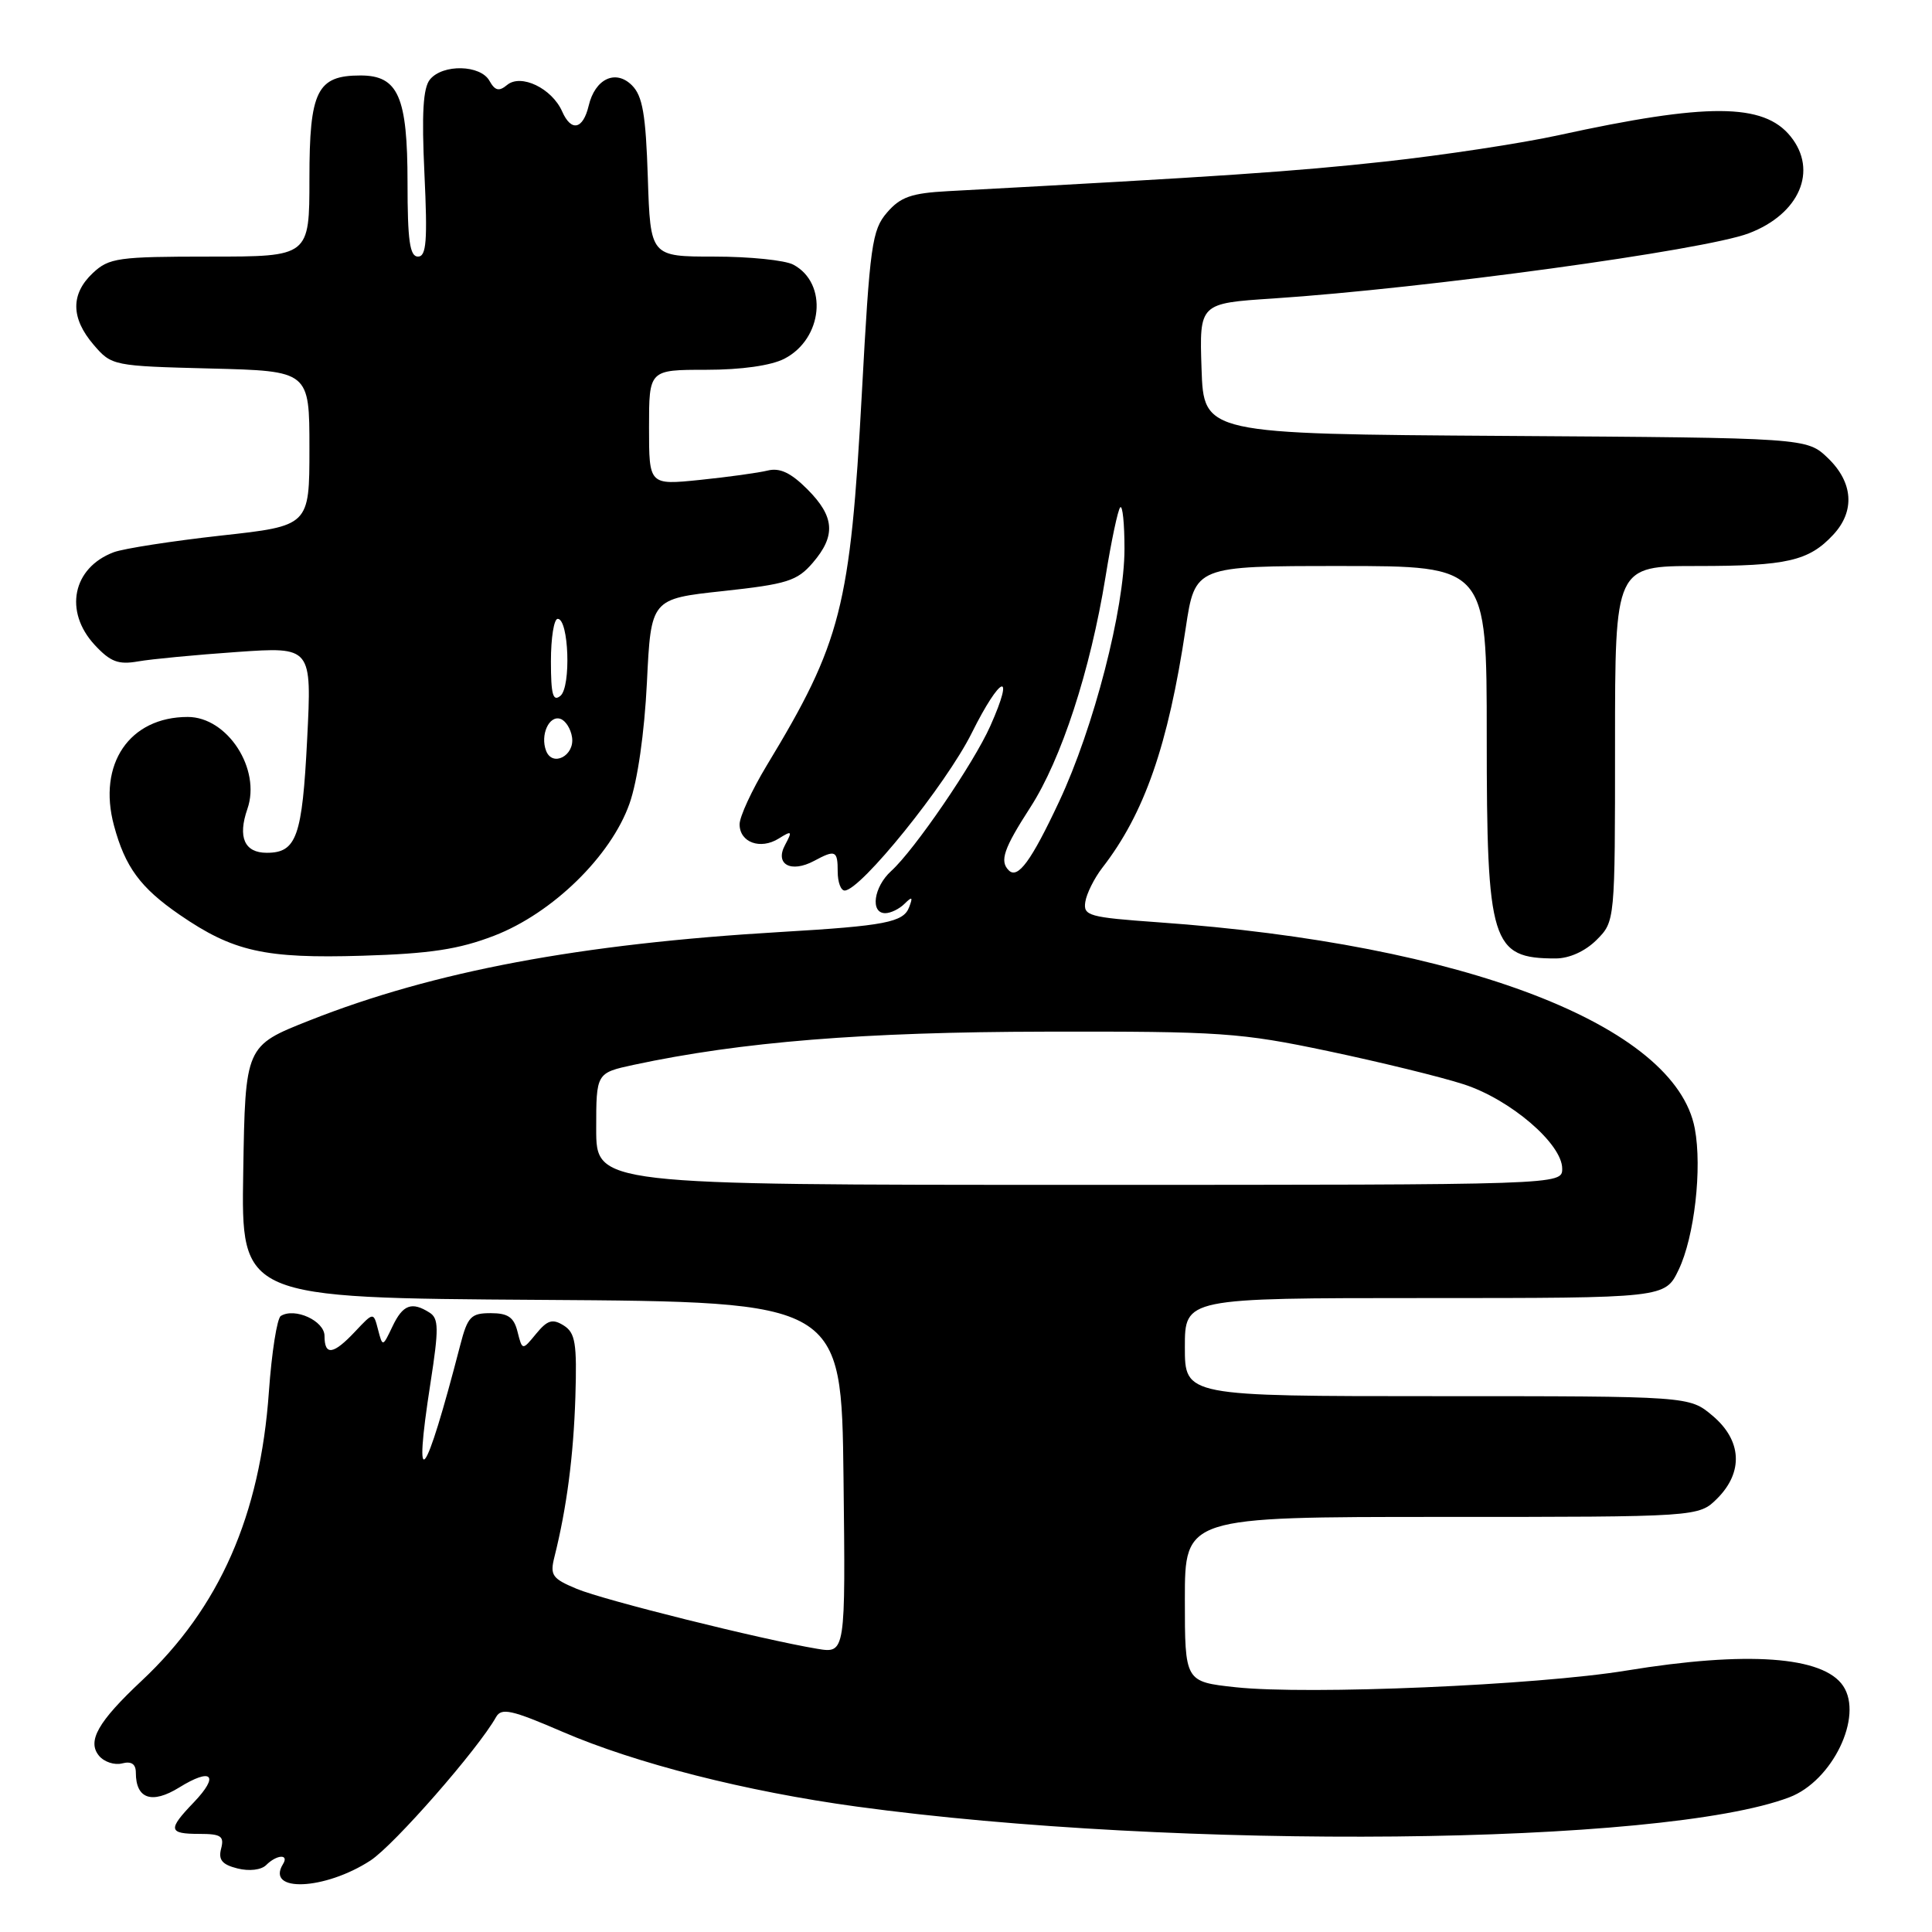 <?xml version="1.0" encoding="UTF-8" standalone="no"?>
<!DOCTYPE svg PUBLIC "-//W3C//DTD SVG 1.1//EN" "http://www.w3.org/Graphics/SVG/1.1/DTD/svg11.dtd" >
<svg xmlns="http://www.w3.org/2000/svg" xmlns:xlink="http://www.w3.org/1999/xlink" version="1.1" viewBox="0 0 256 256">
 <g >
 <path fill="currentColor"
d=" M 49.10 246.52 C 52.23 244.47 63.34 231.78 65.73 227.52 C 66.44 226.26 67.77 226.55 74.53 229.47 C 84.27 233.67 98.85 237.38 113.50 239.38 C 156.07 245.19 220.27 244.55 237.10 238.15 C 242.80 235.99 246.93 227.44 244.23 223.40 C 241.60 219.46 231.49 218.74 215.50 221.36 C 203.67 223.30 173.33 224.60 163.75 223.57 C 157.00 222.84 157.00 222.84 157.00 211.92 C 157.00 201.00 157.00 201.00 191.05 201.00 C 225.09 201.00 225.09 201.00 227.55 198.55 C 231.04 195.05 230.80 190.85 226.92 187.59 C 223.85 185.00 223.85 185.00 190.42 185.00 C 157.00 185.00 157.00 185.00 157.00 178.50 C 157.00 172.00 157.00 172.00 188.81 172.00 C 220.63 172.00 220.63 172.00 222.43 168.25 C 224.52 163.89 225.56 154.79 224.57 149.54 C 222.01 135.87 193.97 125.08 153.50 122.21 C 144.26 121.55 143.52 121.35 143.81 119.50 C 143.98 118.40 144.99 116.38 146.05 115.00 C 151.64 107.80 154.78 98.79 157.11 83.25 C 158.35 75.00 158.35 75.00 177.67 75.00 C 197.00 75.00 197.00 75.00 197.00 97.55 C 197.00 125.02 197.61 127.00 206.13 127.00 C 207.94 127.00 210.04 126.05 211.55 124.55 C 214.00 122.09 214.00 122.09 214.00 98.55 C 214.00 75.00 214.00 75.00 224.93 75.00 C 236.77 75.00 239.68 74.33 242.90 70.87 C 245.83 67.74 245.56 63.92 242.21 60.70 C 239.41 58.02 239.41 58.02 199.46 57.76 C 159.50 57.50 159.50 57.50 159.21 48.85 C 158.92 40.19 158.92 40.19 168.71 39.55 C 188.90 38.21 225.81 33.16 231.71 30.92 C 238.44 28.37 240.93 22.60 237.25 18.06 C 233.67 13.64 226.21 13.61 206.50 17.92 C 201.55 19.00 191.20 20.57 183.50 21.41 C 171.45 22.73 161.86 23.38 125.60 25.33 C 120.76 25.59 119.31 26.10 117.53 28.17 C 115.54 30.48 115.26 32.50 114.20 52.10 C 112.66 80.46 111.48 85.11 101.59 101.44 C 99.62 104.71 98.00 108.21 98.00 109.22 C 98.00 111.63 100.76 112.63 103.19 111.11 C 104.94 110.02 105.02 110.10 104.02 111.97 C 102.64 114.53 104.80 115.71 107.86 114.08 C 110.70 112.55 111.00 112.69 111.00 115.50 C 111.00 116.88 111.41 118.00 111.92 118.00 C 114.03 118.00 125.36 103.96 128.76 97.13 C 132.58 89.45 134.56 88.71 131.22 96.20 C 129.03 101.13 121.17 112.63 118.08 115.42 C 115.77 117.52 115.28 121.00 117.30 121.00 C 118.02 121.00 119.17 120.44 119.86 119.75 C 120.87 118.75 120.99 118.84 120.46 120.22 C 119.71 122.21 117.26 122.68 103.50 123.49 C 76.85 125.06 57.47 128.70 41.00 135.22 C 32.50 138.58 32.50 138.58 32.23 155.28 C 31.95 171.98 31.95 171.98 71.73 172.24 C 111.50 172.50 111.50 172.50 111.77 195.80 C 112.04 219.10 112.04 219.10 108.27 218.47 C 100.91 217.24 80.00 212.03 76.42 210.53 C 73.16 209.17 72.85 208.73 73.47 206.28 C 75.09 199.81 75.99 192.95 76.24 185.13 C 76.46 177.97 76.24 176.61 74.69 175.63 C 73.21 174.71 72.54 174.91 71.04 176.73 C 69.21 178.96 69.21 178.96 68.58 176.48 C 68.10 174.54 67.32 174.00 65.02 174.00 C 62.40 174.00 61.96 174.46 60.98 178.25 C 56.28 196.40 54.68 198.43 57.04 183.26 C 58.16 176.05 58.14 174.70 56.92 173.93 C 54.56 172.43 53.38 172.87 52.01 175.75 C 50.70 178.50 50.70 178.50 50.09 176.17 C 49.49 173.85 49.49 173.85 47.07 176.42 C 44.17 179.51 43.00 179.68 43.00 177.02 C 43.00 175.02 39.07 173.22 37.21 174.37 C 36.71 174.68 36.00 179.20 35.63 184.41 C 34.48 200.80 29.09 213.04 18.76 222.72 C 12.98 228.14 11.52 230.71 13.12 232.65 C 13.80 233.47 15.18 233.92 16.18 233.66 C 17.41 233.34 18.00 233.74 18.00 234.89 C 18.00 238.36 20.12 239.09 23.73 236.86 C 28.07 234.17 29.12 235.22 25.68 238.82 C 22.20 242.44 22.30 243.00 26.41 243.00 C 29.29 243.00 29.73 243.30 29.30 244.95 C 28.91 246.44 29.43 247.07 31.47 247.58 C 33.02 247.97 34.62 247.78 35.27 247.13 C 36.67 245.73 38.34 245.64 37.50 247.00 C 35.15 250.80 43.04 250.47 49.10 246.52 Z  M 65.47 123.99 C 73.20 121.01 80.95 113.45 83.41 106.49 C 84.48 103.47 85.39 97.12 85.72 90.43 C 86.26 79.35 86.26 79.35 95.81 78.32 C 104.29 77.40 105.62 76.98 107.68 74.59 C 110.79 70.98 110.60 68.45 106.97 64.82 C 104.79 62.64 103.33 61.95 101.72 62.35 C 100.50 62.65 96.46 63.21 92.75 63.59 C 86.00 64.28 86.00 64.28 86.00 56.64 C 86.00 49.00 86.00 49.00 93.55 49.00 C 98.24 49.00 102.18 48.44 103.94 47.53 C 109.04 44.89 109.74 37.53 105.12 35.07 C 104.03 34.48 99.32 34.00 94.66 34.00 C 86.18 34.00 86.18 34.00 85.84 23.53 C 85.57 15.17 85.15 12.71 83.73 11.30 C 81.57 9.15 78.84 10.44 78.00 14.02 C 77.25 17.16 75.69 17.50 74.49 14.77 C 73.13 11.70 69.03 9.73 67.19 11.26 C 66.12 12.15 65.59 12.02 64.85 10.70 C 63.66 8.58 58.69 8.46 56.98 10.52 C 56.06 11.63 55.86 15.00 56.24 23.02 C 56.66 31.94 56.50 34.00 55.38 34.00 C 54.30 34.00 54.00 31.87 54.00 24.22 C 54.00 12.80 52.77 10.00 47.77 10.00 C 42.01 10.00 41.00 12.03 41.00 23.65 C 41.00 34.00 41.00 34.00 27.81 34.00 C 15.65 34.00 14.45 34.17 12.31 36.17 C 9.34 38.96 9.38 42.16 12.41 45.69 C 14.79 48.47 14.98 48.50 27.91 48.83 C 41.00 49.16 41.00 49.16 41.00 59.42 C 41.00 69.68 41.00 69.68 29.25 70.97 C 22.79 71.69 16.41 72.68 15.08 73.17 C 9.62 75.22 8.43 81.01 12.55 85.46 C 14.63 87.70 15.68 88.10 18.30 87.64 C 20.06 87.33 25.96 86.77 31.41 86.39 C 41.32 85.70 41.32 85.70 40.70 97.95 C 40.05 110.87 39.30 113.00 35.35 113.00 C 32.39 113.00 31.48 110.94 32.78 107.19 C 34.62 101.91 30.14 95.00 24.88 95.00 C 17.15 95.00 12.91 101.24 15.10 109.38 C 16.58 114.89 18.60 117.63 23.80 121.21 C 30.90 126.09 35.07 127.03 48.00 126.64 C 57.01 126.37 60.79 125.79 65.47 123.99 Z  M 79.00 149.58 C 79.00 142.17 79.00 142.17 84.00 141.09 C 98.21 138.05 114.38 136.74 138.50 136.70 C 161.76 136.65 164.37 136.83 176.00 139.28 C 182.88 140.73 190.94 142.70 193.93 143.67 C 200.11 145.66 207.00 151.56 207.00 154.85 C 207.00 157.00 207.00 157.00 143.00 157.00 C 79.00 157.00 79.00 157.00 79.00 149.58 Z  M 133.66 115.32 C 132.43 114.09 133.00 112.44 136.53 106.97 C 140.63 100.62 144.47 88.86 146.48 76.48 C 147.25 71.70 148.13 67.53 148.44 67.22 C 148.75 66.92 149.00 69.38 149.00 72.71 C 149.00 80.67 144.93 96.43 140.35 106.19 C 136.64 114.11 134.86 116.53 133.66 115.32 Z  M 72.36 99.48 C 71.56 97.41 72.75 94.75 74.25 95.25 C 74.94 95.47 75.64 96.58 75.80 97.70 C 76.16 100.14 73.20 101.68 72.36 99.48 Z  M 73.00 87.62 C 73.00 84.53 73.40 82.00 73.90 82.00 C 75.37 82.00 75.69 91.01 74.26 92.20 C 73.27 93.02 73.00 92.04 73.00 87.62 Z "/>
</g>
</svg>